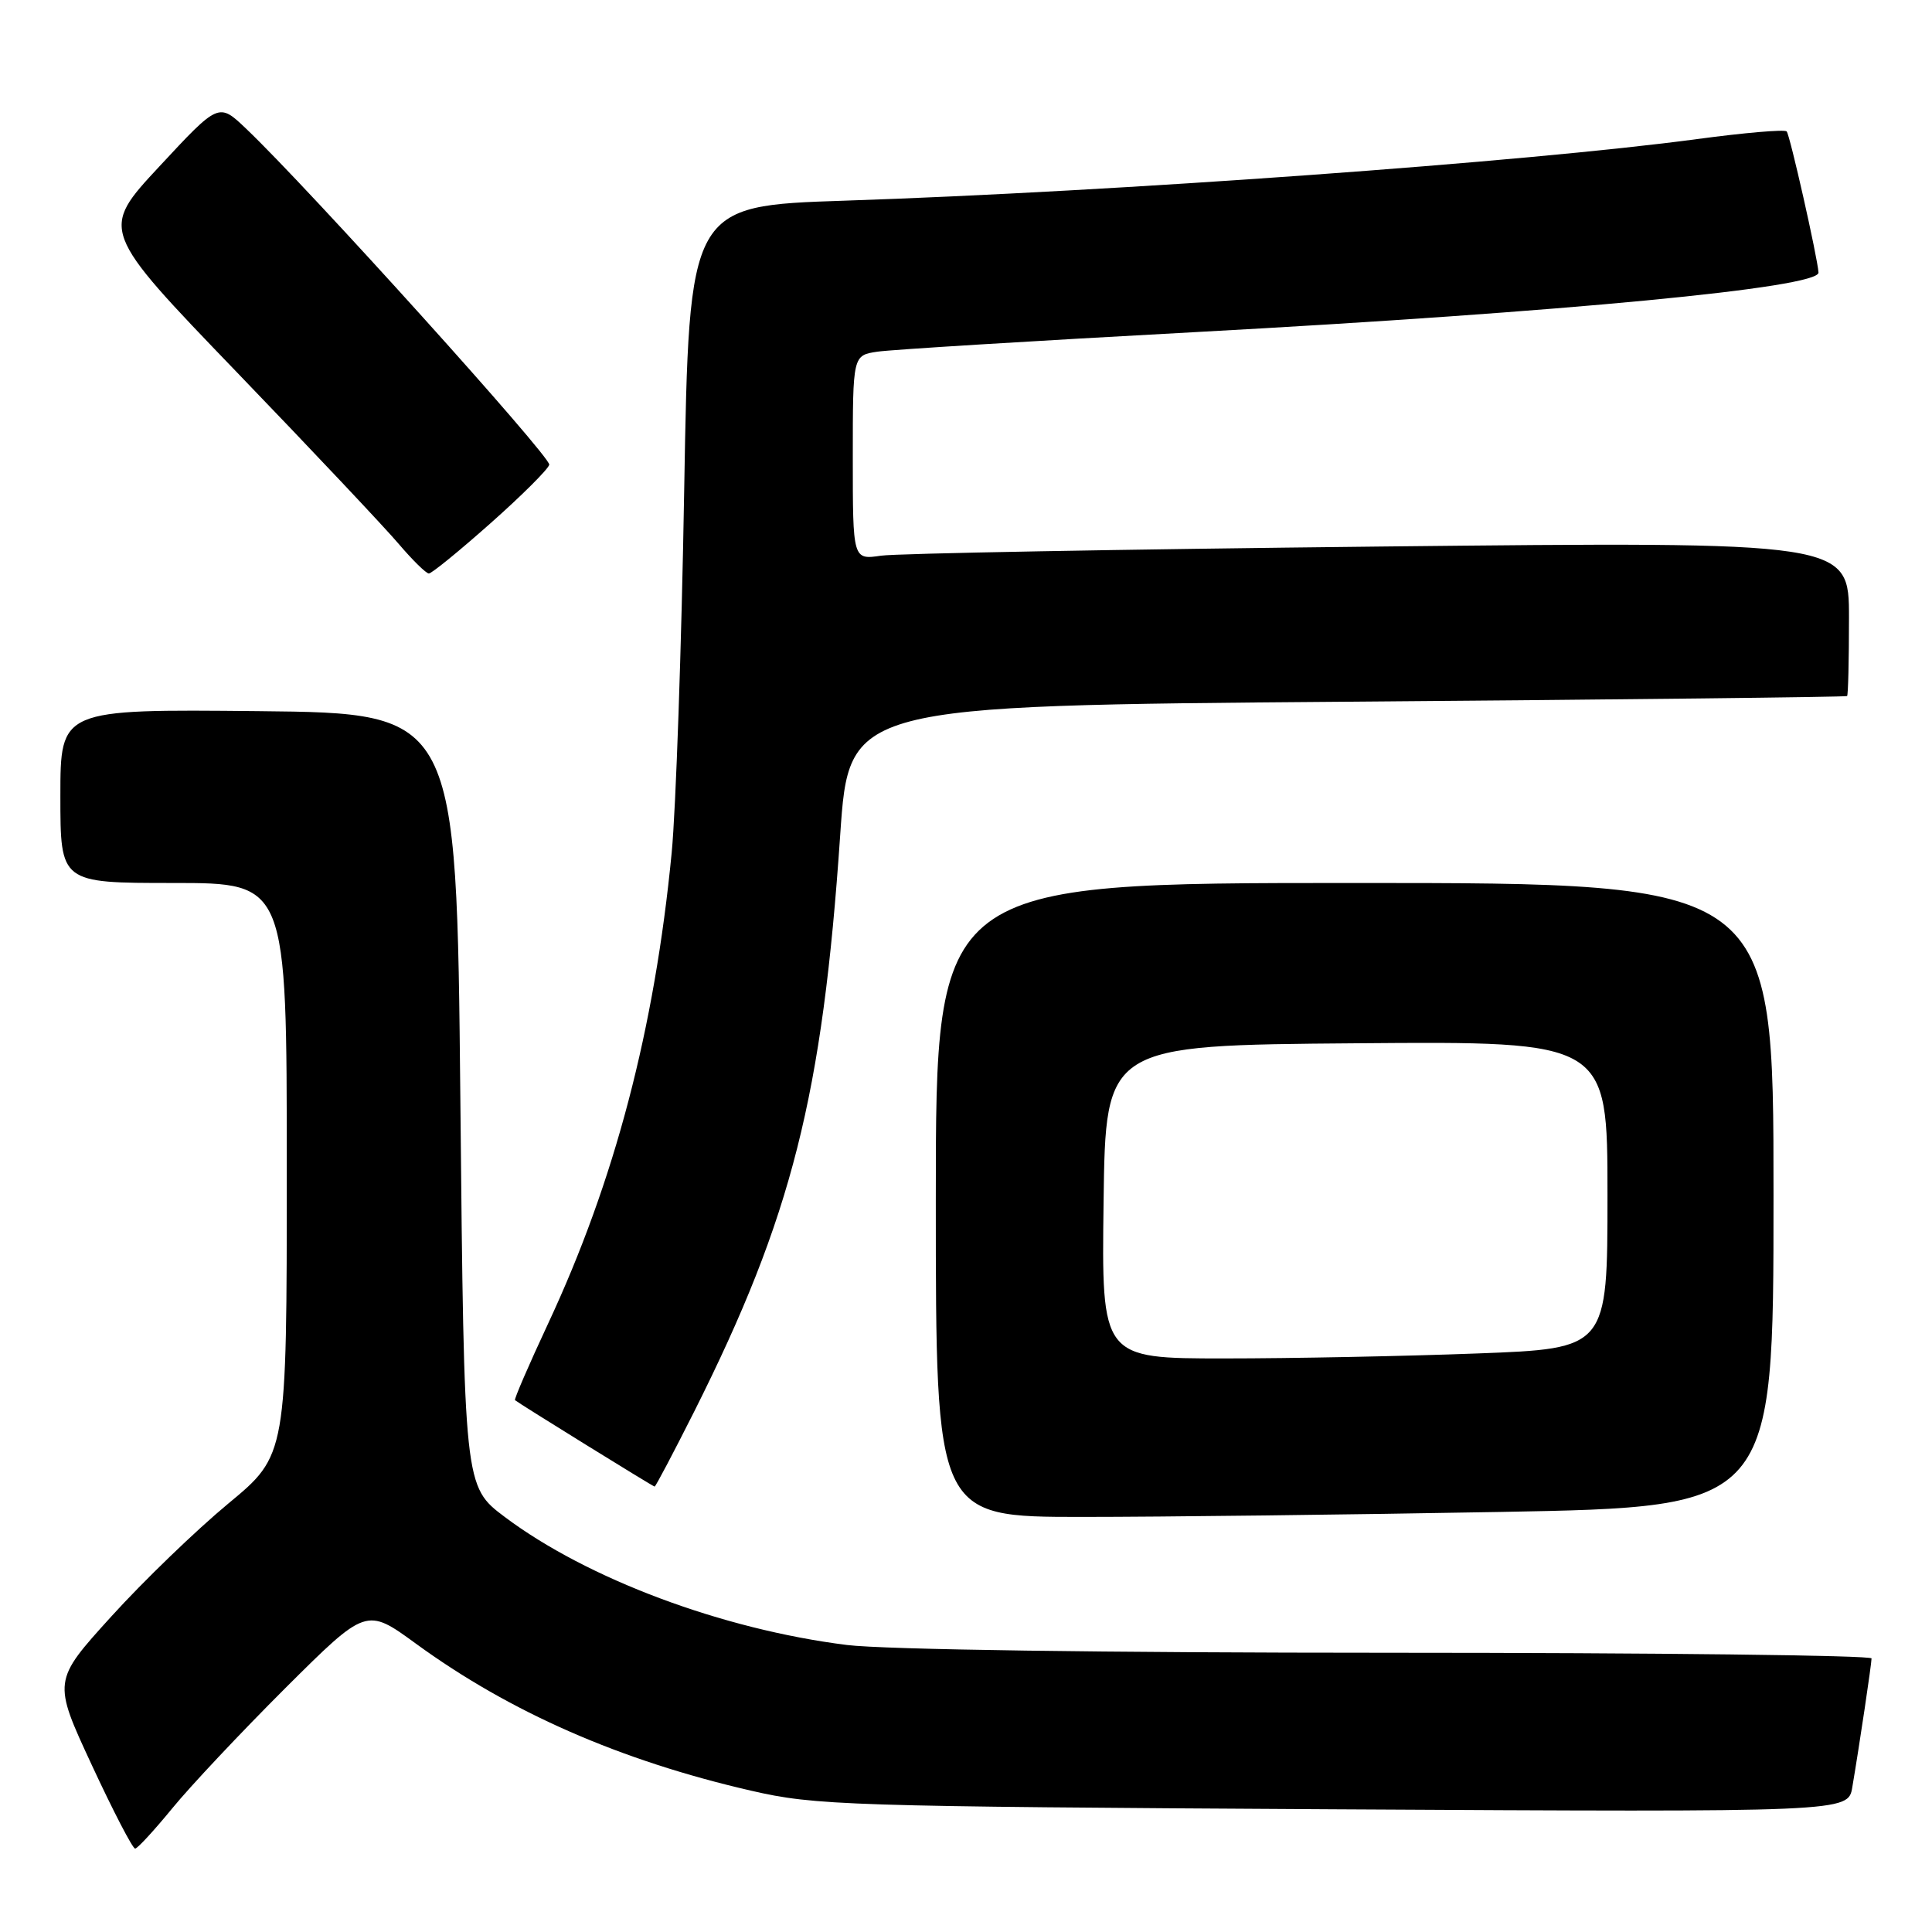 <?xml version="1.0" encoding="UTF-8" standalone="no"?>
<!DOCTYPE svg PUBLIC "-//W3C//DTD SVG 1.1//EN" "http://www.w3.org/Graphics/SVG/1.1/DTD/svg11.dtd" >
<svg xmlns="http://www.w3.org/2000/svg" xmlns:xlink="http://www.w3.org/1999/xlink" version="1.1" viewBox="0 0 256 256">
 <g >
 <path fill="currentColor"
d=" M 22.82 239.62 C 25.19 236.71 31.95 229.53 37.83 223.66 C 48.54 213.00 48.54 213.00 55.12 217.80 C 67.58 226.88 82.17 233.28 99.50 237.27 C 108.04 239.24 112.02 239.37 176.69 239.74 C 244.89 240.12 244.89 240.12 245.44 236.81 C 246.41 231.09 247.98 220.53 247.99 219.75 C 248.00 219.34 219.30 219.00 184.22 219.00 C 146.44 219.00 117.10 218.58 112.23 217.97 C 95.69 215.90 77.80 209.20 66.89 201.01 C 61.50 196.96 61.50 196.96 61.00 145.73 C 60.50 94.50 60.50 94.50 34.25 94.23 C 8.00 93.97 8.00 93.97 8.00 105.48 C 8.00 117.00 8.00 117.00 23.00 117.00 C 38.00 117.00 38.00 117.00 38.00 154.91 C 38.00 192.82 38.00 192.82 30.25 199.23 C 25.99 202.76 19.01 209.49 14.75 214.19 C 6.99 222.74 6.99 222.74 12.16 233.87 C 15.00 239.99 17.59 244.98 17.91 244.95 C 18.24 244.92 20.44 242.52 22.82 239.62 Z  M 198.84 200.34 C 235.00 199.68 235.00 199.68 235.00 158.34 C 235.00 117.00 235.00 117.00 179.50 117.00 C 124.00 117.00 124.00 117.00 124.00 159.00 C 124.00 201.00 124.00 201.00 143.34 201.00 C 153.97 201.00 178.95 200.70 198.84 200.34 Z  M 92.01 186.99 C 104.92 161.25 108.98 145.22 111.33 110.65 C 112.50 93.50 112.50 93.50 178.50 92.98 C 214.80 92.70 244.61 92.36 244.75 92.23 C 244.89 92.10 245.00 87.45 245.00 81.88 C 245.00 71.76 245.00 71.76 182.75 72.42 C 148.51 72.79 118.81 73.33 116.75 73.63 C 113.00 74.18 113.00 74.18 113.00 60.63 C 113.00 47.09 113.00 47.09 116.25 46.60 C 118.04 46.33 137.05 45.16 158.50 44.00 C 207.33 41.35 241.09 38.12 240.96 36.11 C 240.83 34.10 237.16 17.82 236.74 17.41 C 236.46 17.13 231.12 17.59 224.87 18.43 C 202.21 21.47 147.83 25.40 111.91 26.59 C 91.31 27.27 91.31 27.27 90.66 64.89 C 90.31 85.57 89.56 107.22 89.00 113.00 C 86.74 136.36 81.45 156.50 72.61 175.42 C 70.07 180.86 68.10 185.42 68.24 185.53 C 68.82 186.01 86.52 196.97 86.74 196.98 C 86.87 196.99 89.24 192.49 92.01 186.99 Z  M 65.00 69.33 C 69.12 65.68 72.62 62.19 72.78 61.58 C 73.03 60.57 40.88 24.91 32.61 17.05 C 28.98 13.59 28.98 13.59 21.12 22.05 C 13.26 30.50 13.26 30.50 31.38 49.32 C 41.35 59.67 51.00 69.91 52.83 72.07 C 54.67 74.23 56.47 76.00 56.83 75.99 C 57.20 75.99 60.88 72.99 65.00 69.33 Z  M 146.23 159.25 C 146.50 138.50 146.50 138.50 179.75 138.24 C 213.00 137.97 213.00 137.97 213.00 158.33 C 213.00 178.69 213.00 178.69 195.75 179.34 C 186.26 179.70 171.18 180.00 162.23 180.00 C 145.96 180.00 145.96 180.00 146.23 159.25 Z "/>
</g>
</svg>